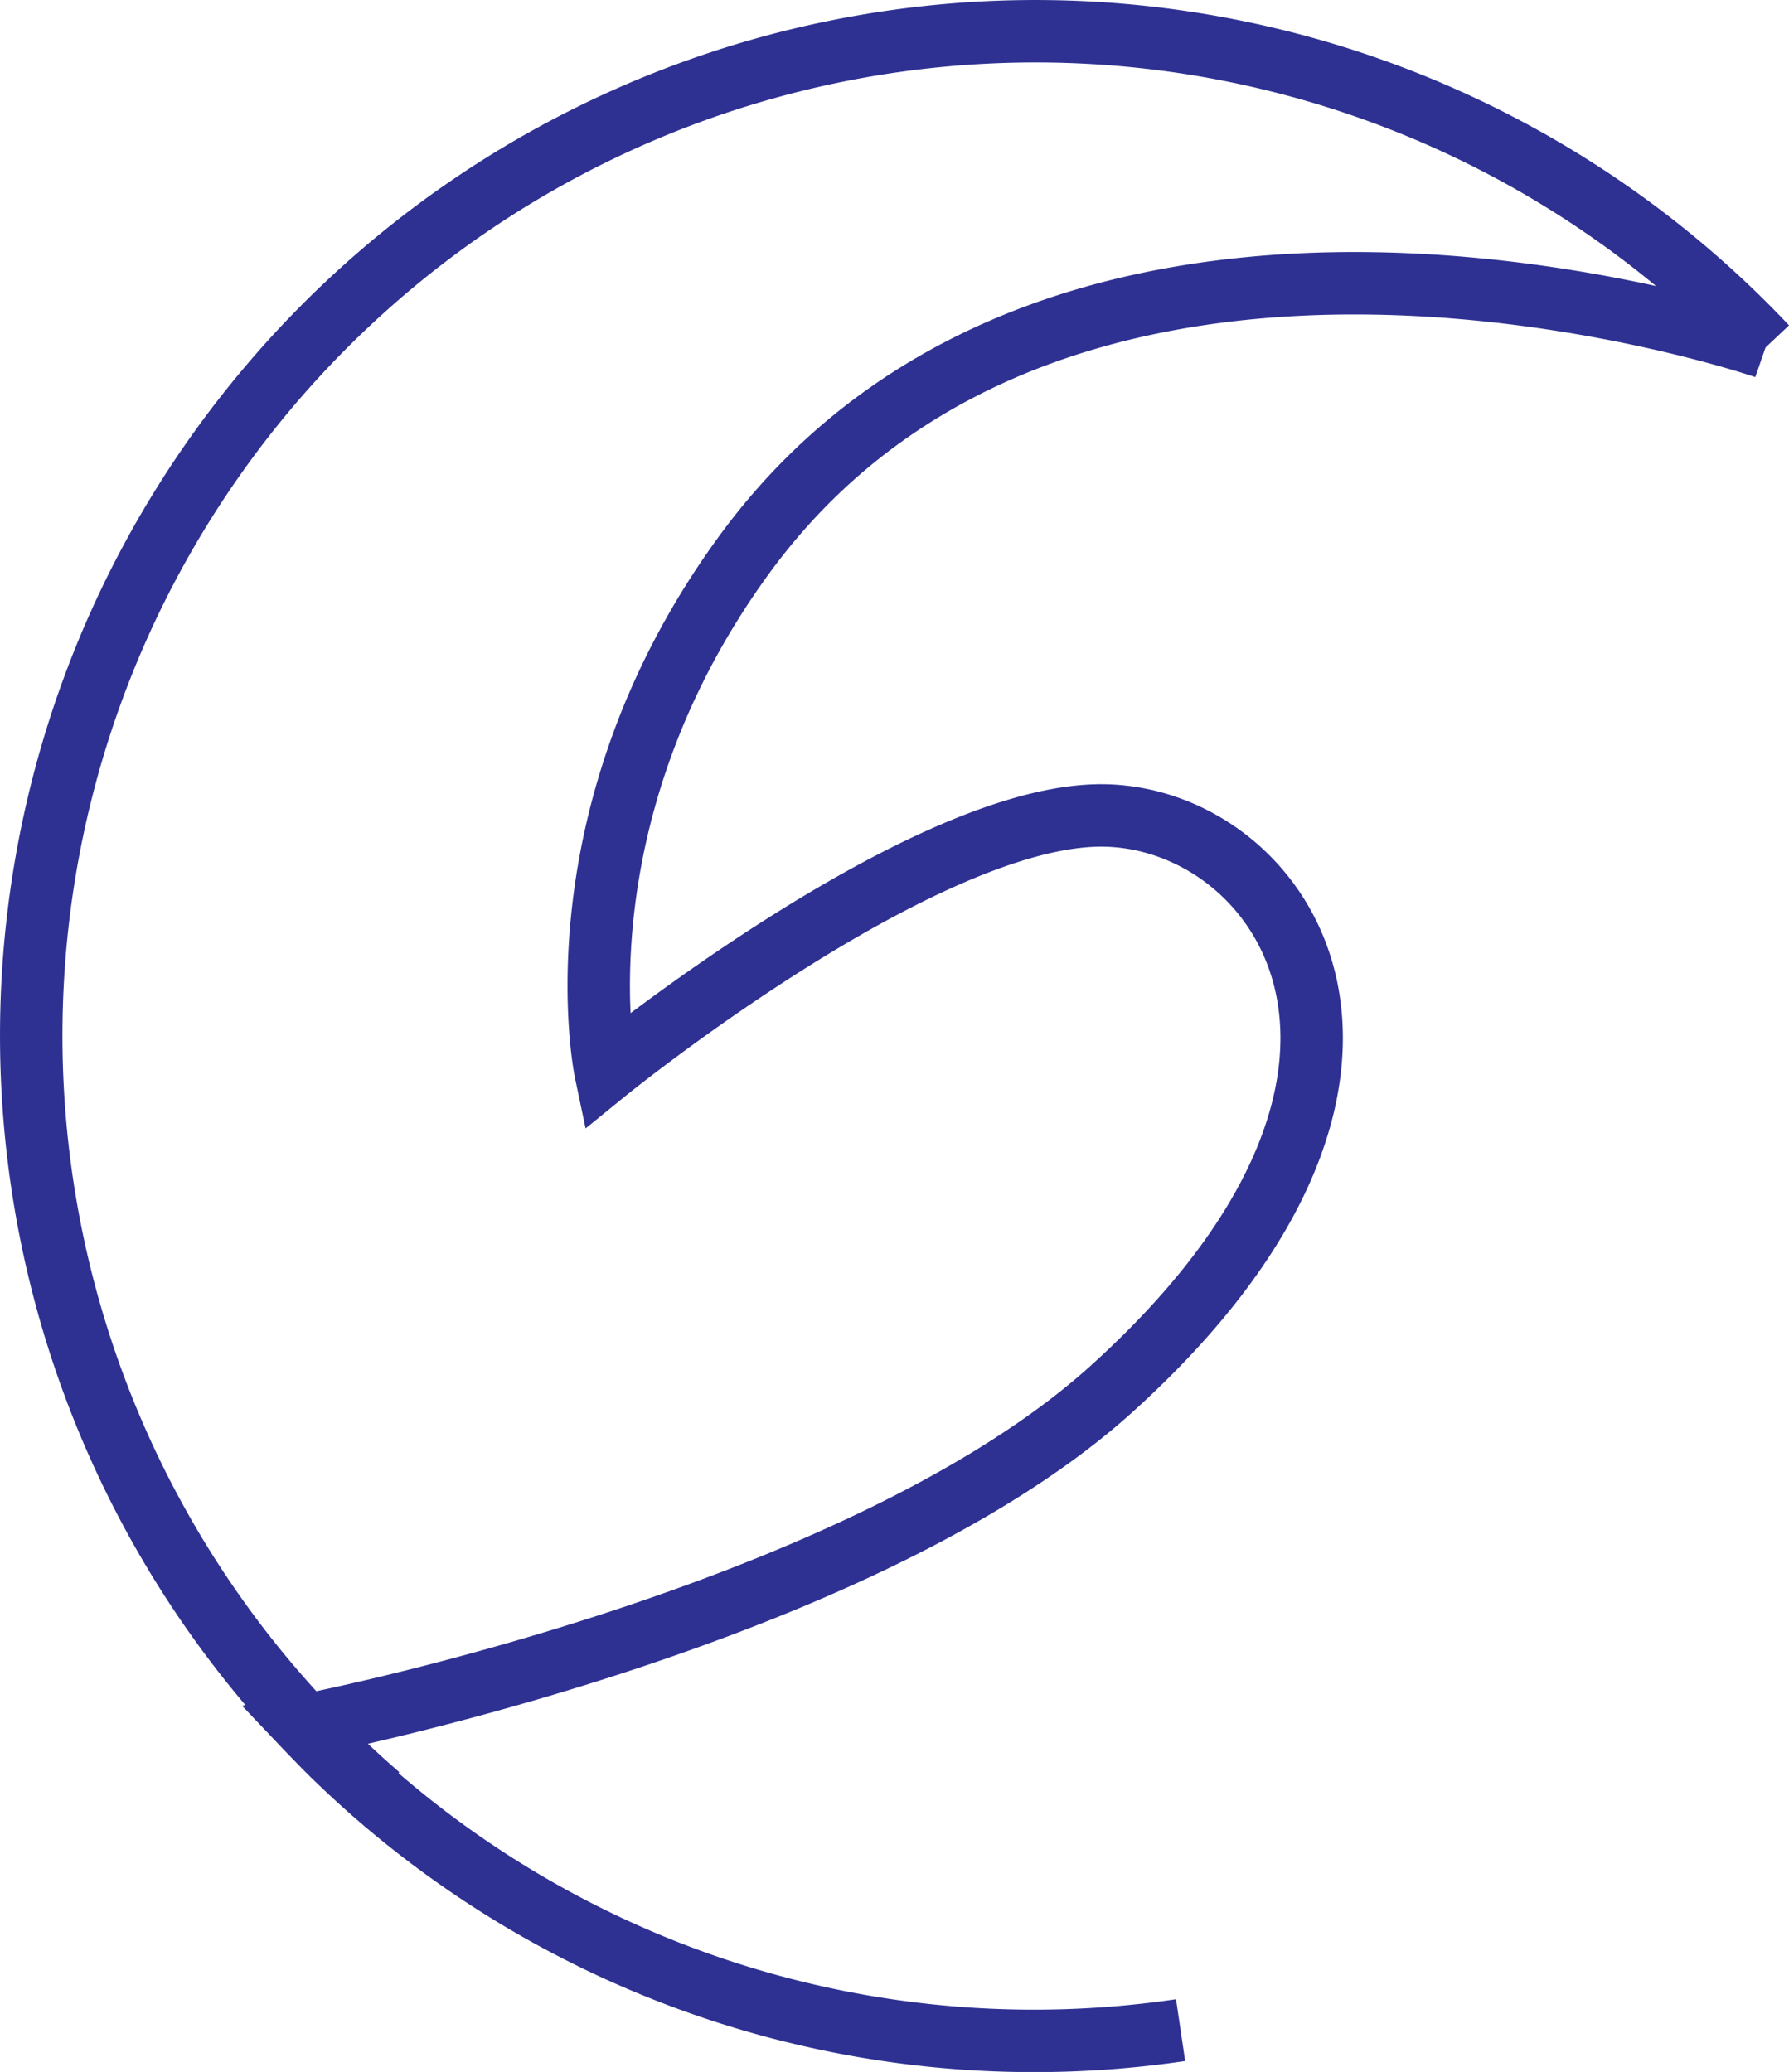 <svg xmlns="http://www.w3.org/2000/svg" viewBox="0 0 171.93 199.09"><defs><style>.cls-1{fill:none;stroke:#2e3192;stroke-miterlimit:10;stroke-width:6px;}</style></defs><g id="Layer_2" data-name="Layer 2"><g id="Layer_1-2" data-name="Layer 1"><path class="cls-1" d="M36.41,172.55a97.61,97.61,0,0,1-7.13-6.84A96.51,96.51,0,0,1,169.75,33.32"/><path class="cls-1" d="M113.46,195.07A96.41,96.41,0,0,1,32.35,169c-1.06-1-3.14-3.19-3.14-3.19s53-10.17,77.57-32.31c33.4-30.15,16.78-54.66-.45-55.14S58.2,103,58.2,103s-5.13-24.34,13.25-49.6c31.35-43.1,98.22-20,98.22-20"/></g></g></svg>